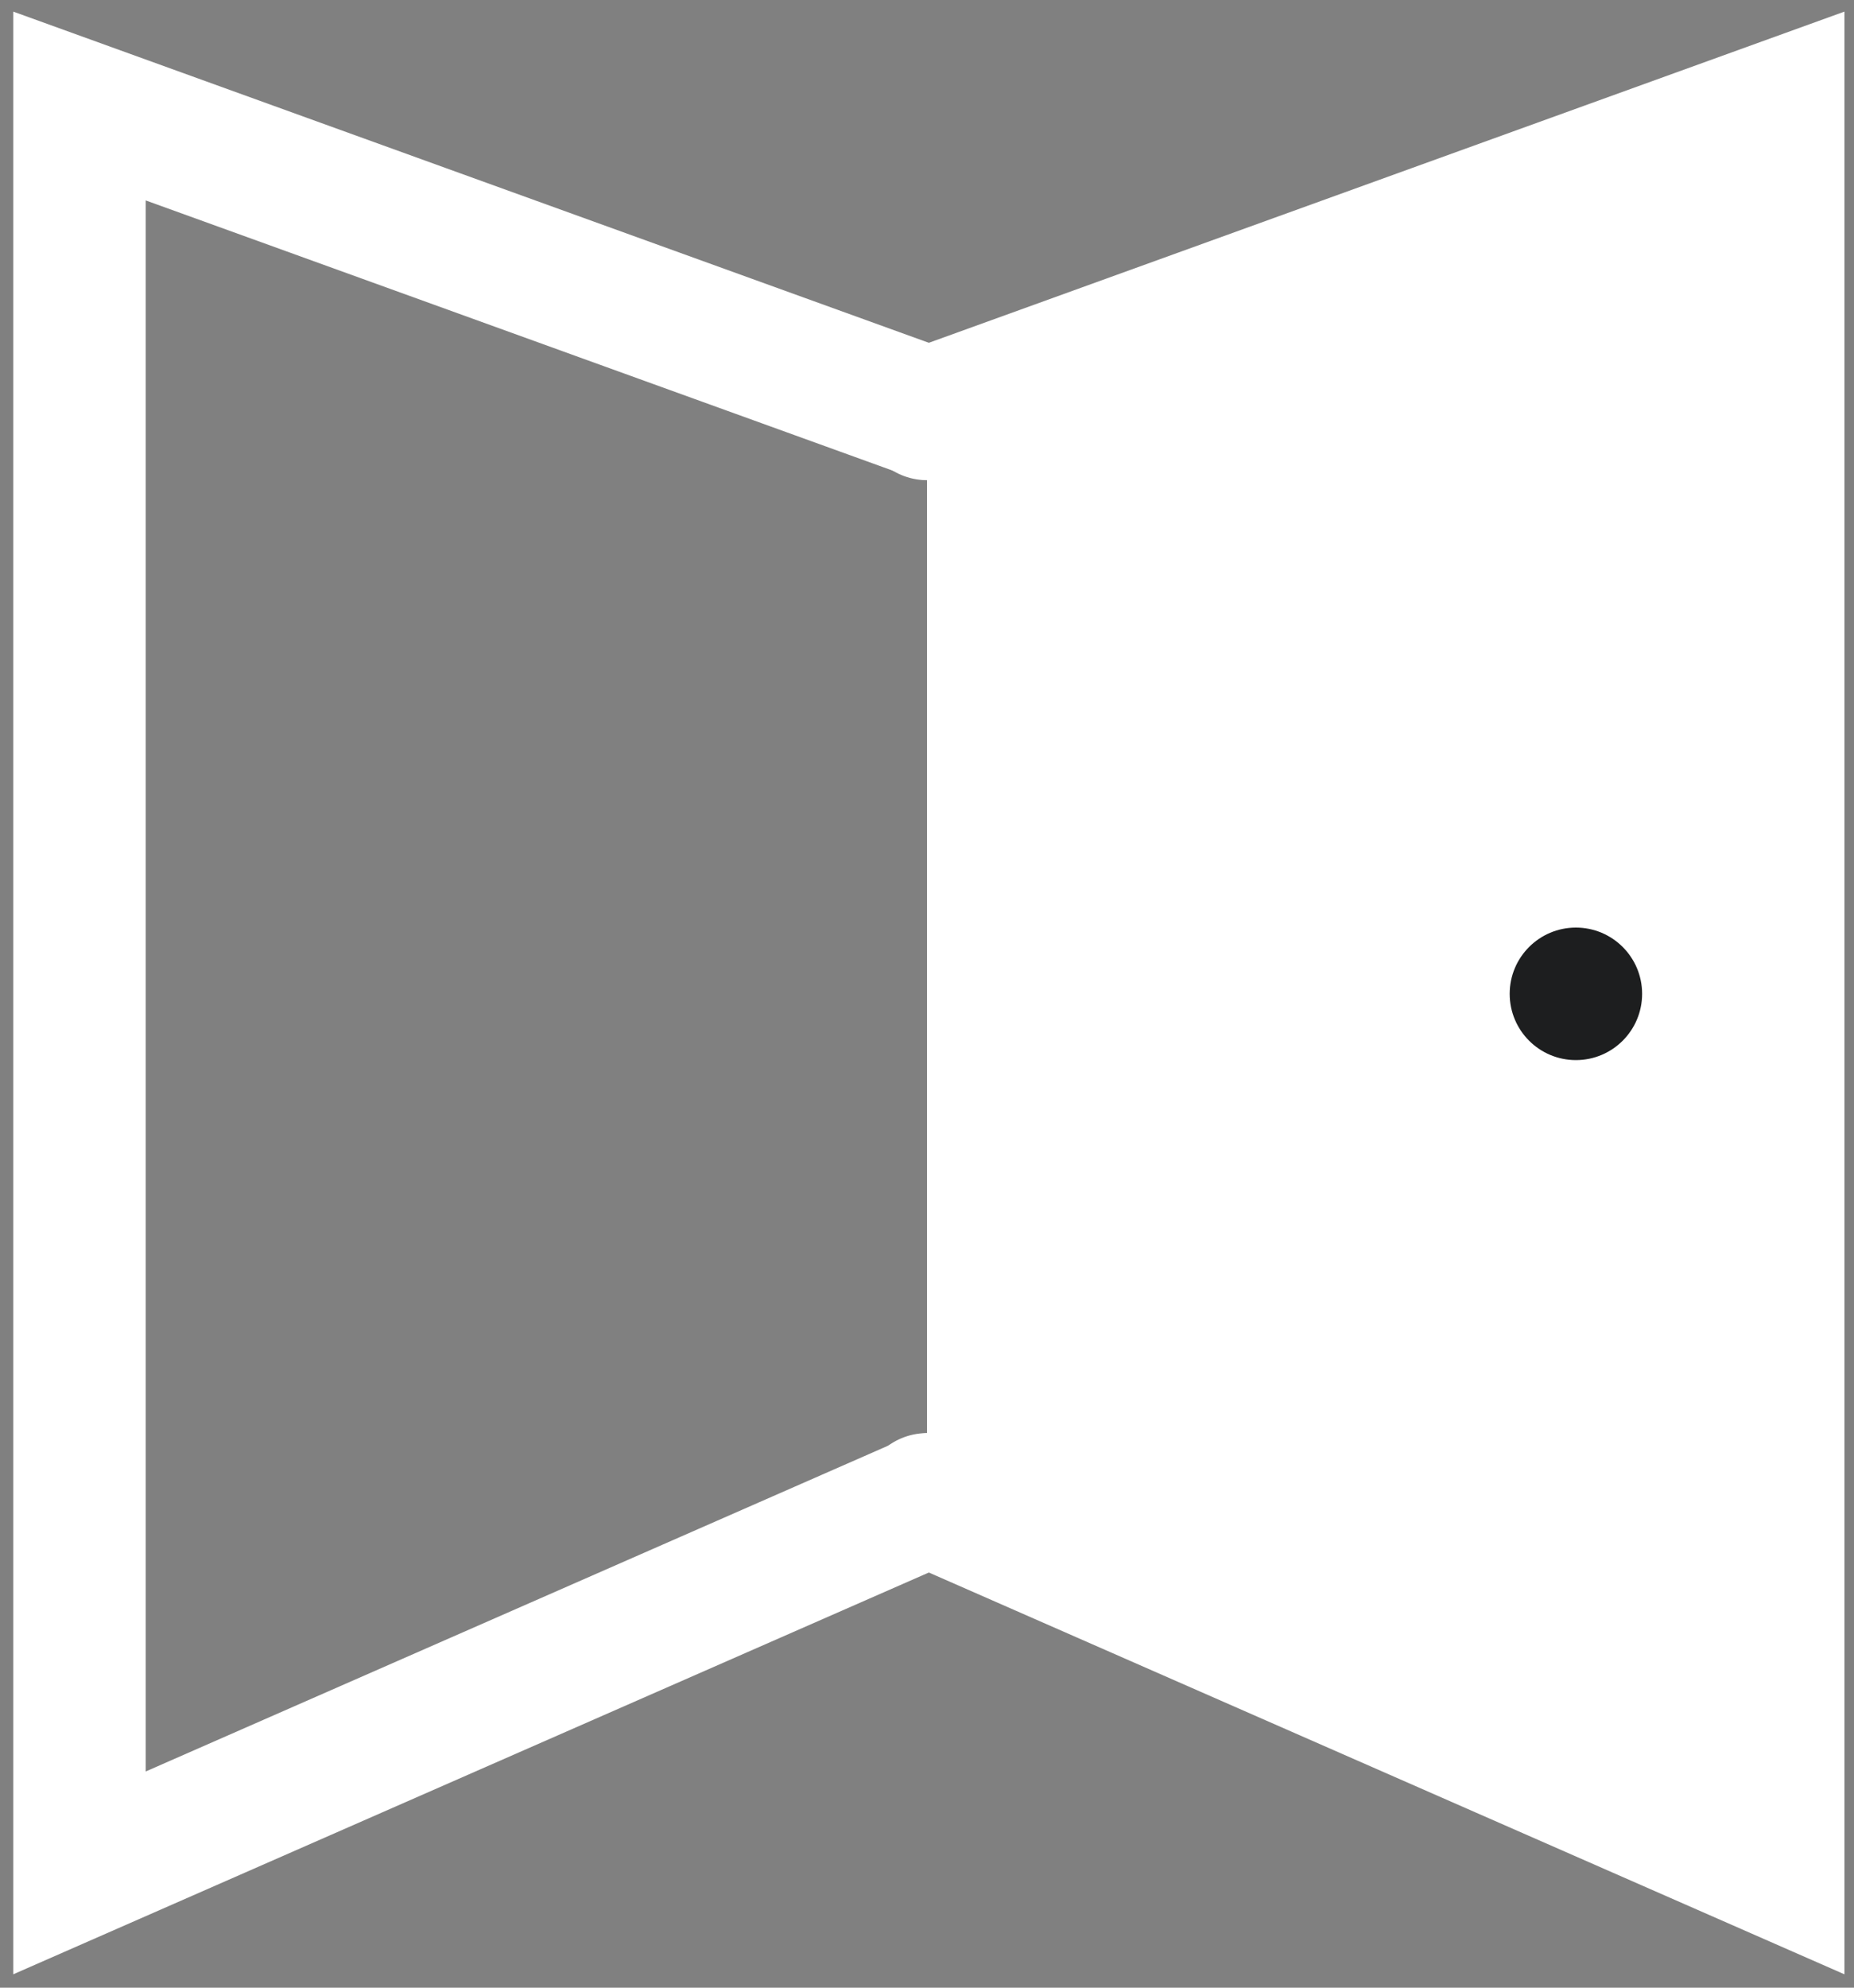 <?xml version="1.0" encoding="UTF-8"?>
<svg width="140px" height="150px" viewBox="0 0 140 150" version="1.1" xmlns="http://www.w3.org/2000/svg" xmlns:xlink="http://www.w3.org/1999/xlink">
    <rect x="0" y="0" width="140" height="150" fill="#808080" stroke="none"/>
    <!-- Generator: Sketch 57.1 (83088) - https://sketch.com -->
    <title>csam-logo</title>
    <desc>Created with Sketch.</desc>
    <g id="CSAM---EID" stroke="none" stroke-width="1" fill="none" fill-rule="evenodd">
        <polyline id="Path-2" stroke="#FFFFFF" stroke-width="10" stroke-linecap="round" points="70.278 31.236 6 8 6 141.338 70.278 113.149"></polyline>
        <polyline id="Path-2-Copy" stroke="#FFFFFF" stroke-width="10" fill="#FFFFFF" stroke-linecap="round" transform="translate(102.139, 74.669) scale(-1, 1) translate(-102.139, -74.669) " points="134.278 31.236 70 8 70 141.338 134.278 113.149"></polyline>
        <circle id="Oval" fill="#1D1E1F" cx="119" cy="75" r="5"></circle>
    </g>
</svg>
